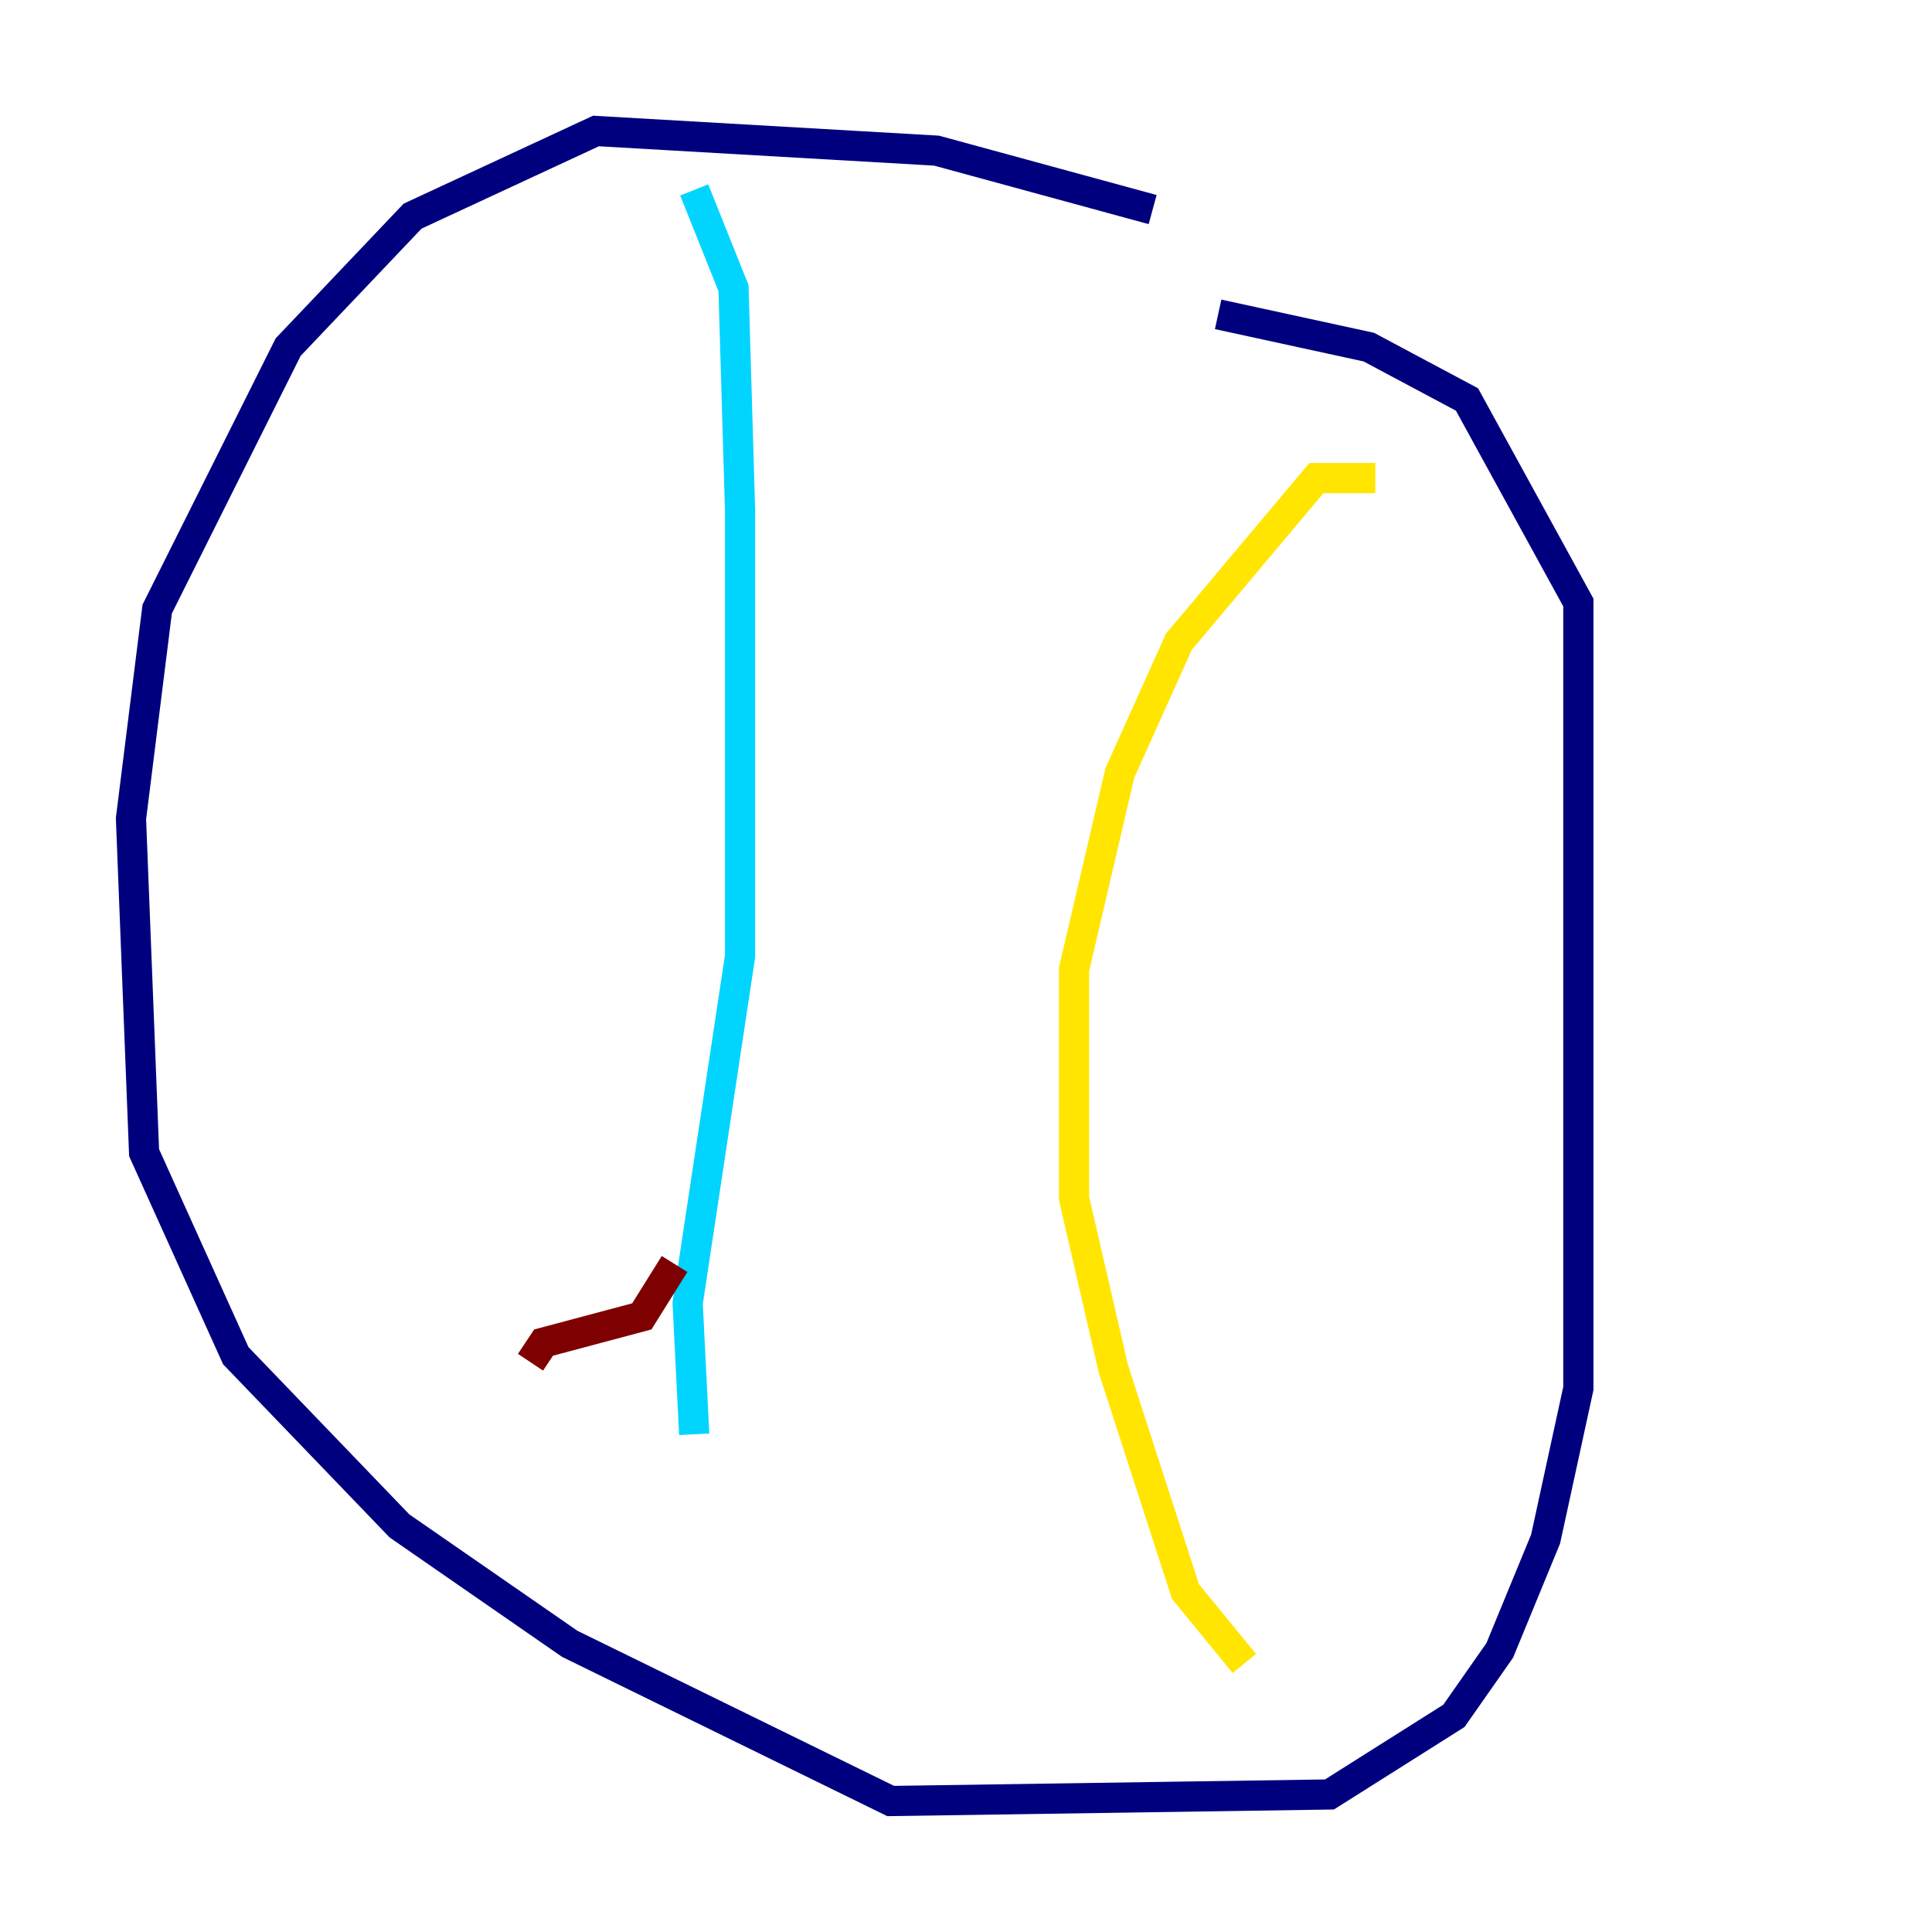 <?xml version="1.0" encoding="utf-8" ?>
<svg baseProfile="tiny" height="128" version="1.2" viewBox="0,0,128,128" width="128" xmlns="http://www.w3.org/2000/svg" xmlns:ev="http://www.w3.org/2001/xml-events" xmlns:xlink="http://www.w3.org/1999/xlink"><defs /><polyline fill="none" points="76.366,13.885 62.047,9.98 39.485,8.678 27.336,14.319 19.091,22.997 10.414,40.352 8.678,54.237 9.546,76.366 15.62,89.817 26.468,101.098 37.749,108.909 59.01,119.322 88.081,118.888 96.325,113.681 99.363,109.342 102.4,101.966 104.57,91.986 104.57,39.919 97.193,26.468 90.685,22.997 80.705,20.827" stroke="#00007f" stroke-width="2" /><polyline fill="none" points="45.993,12.583 48.597,19.091 49.031,33.844 49.031,63.349 45.559,86.346 45.993,95.024" stroke="#00d4ff" stroke-width="2" /><polyline fill="none" points="91.119,31.675 87.214,31.675 78.102,42.522 74.197,51.2 71.159,64.217 71.159,79.403 73.763,90.685 78.536,105.437 82.441,110.21" stroke="#ffe500" stroke-width="2" /><polyline fill="none" points="44.691,83.742 42.522,87.214 36.014,88.949 35.146,90.251" stroke="#7f0000" stroke-width="2" /></svg>